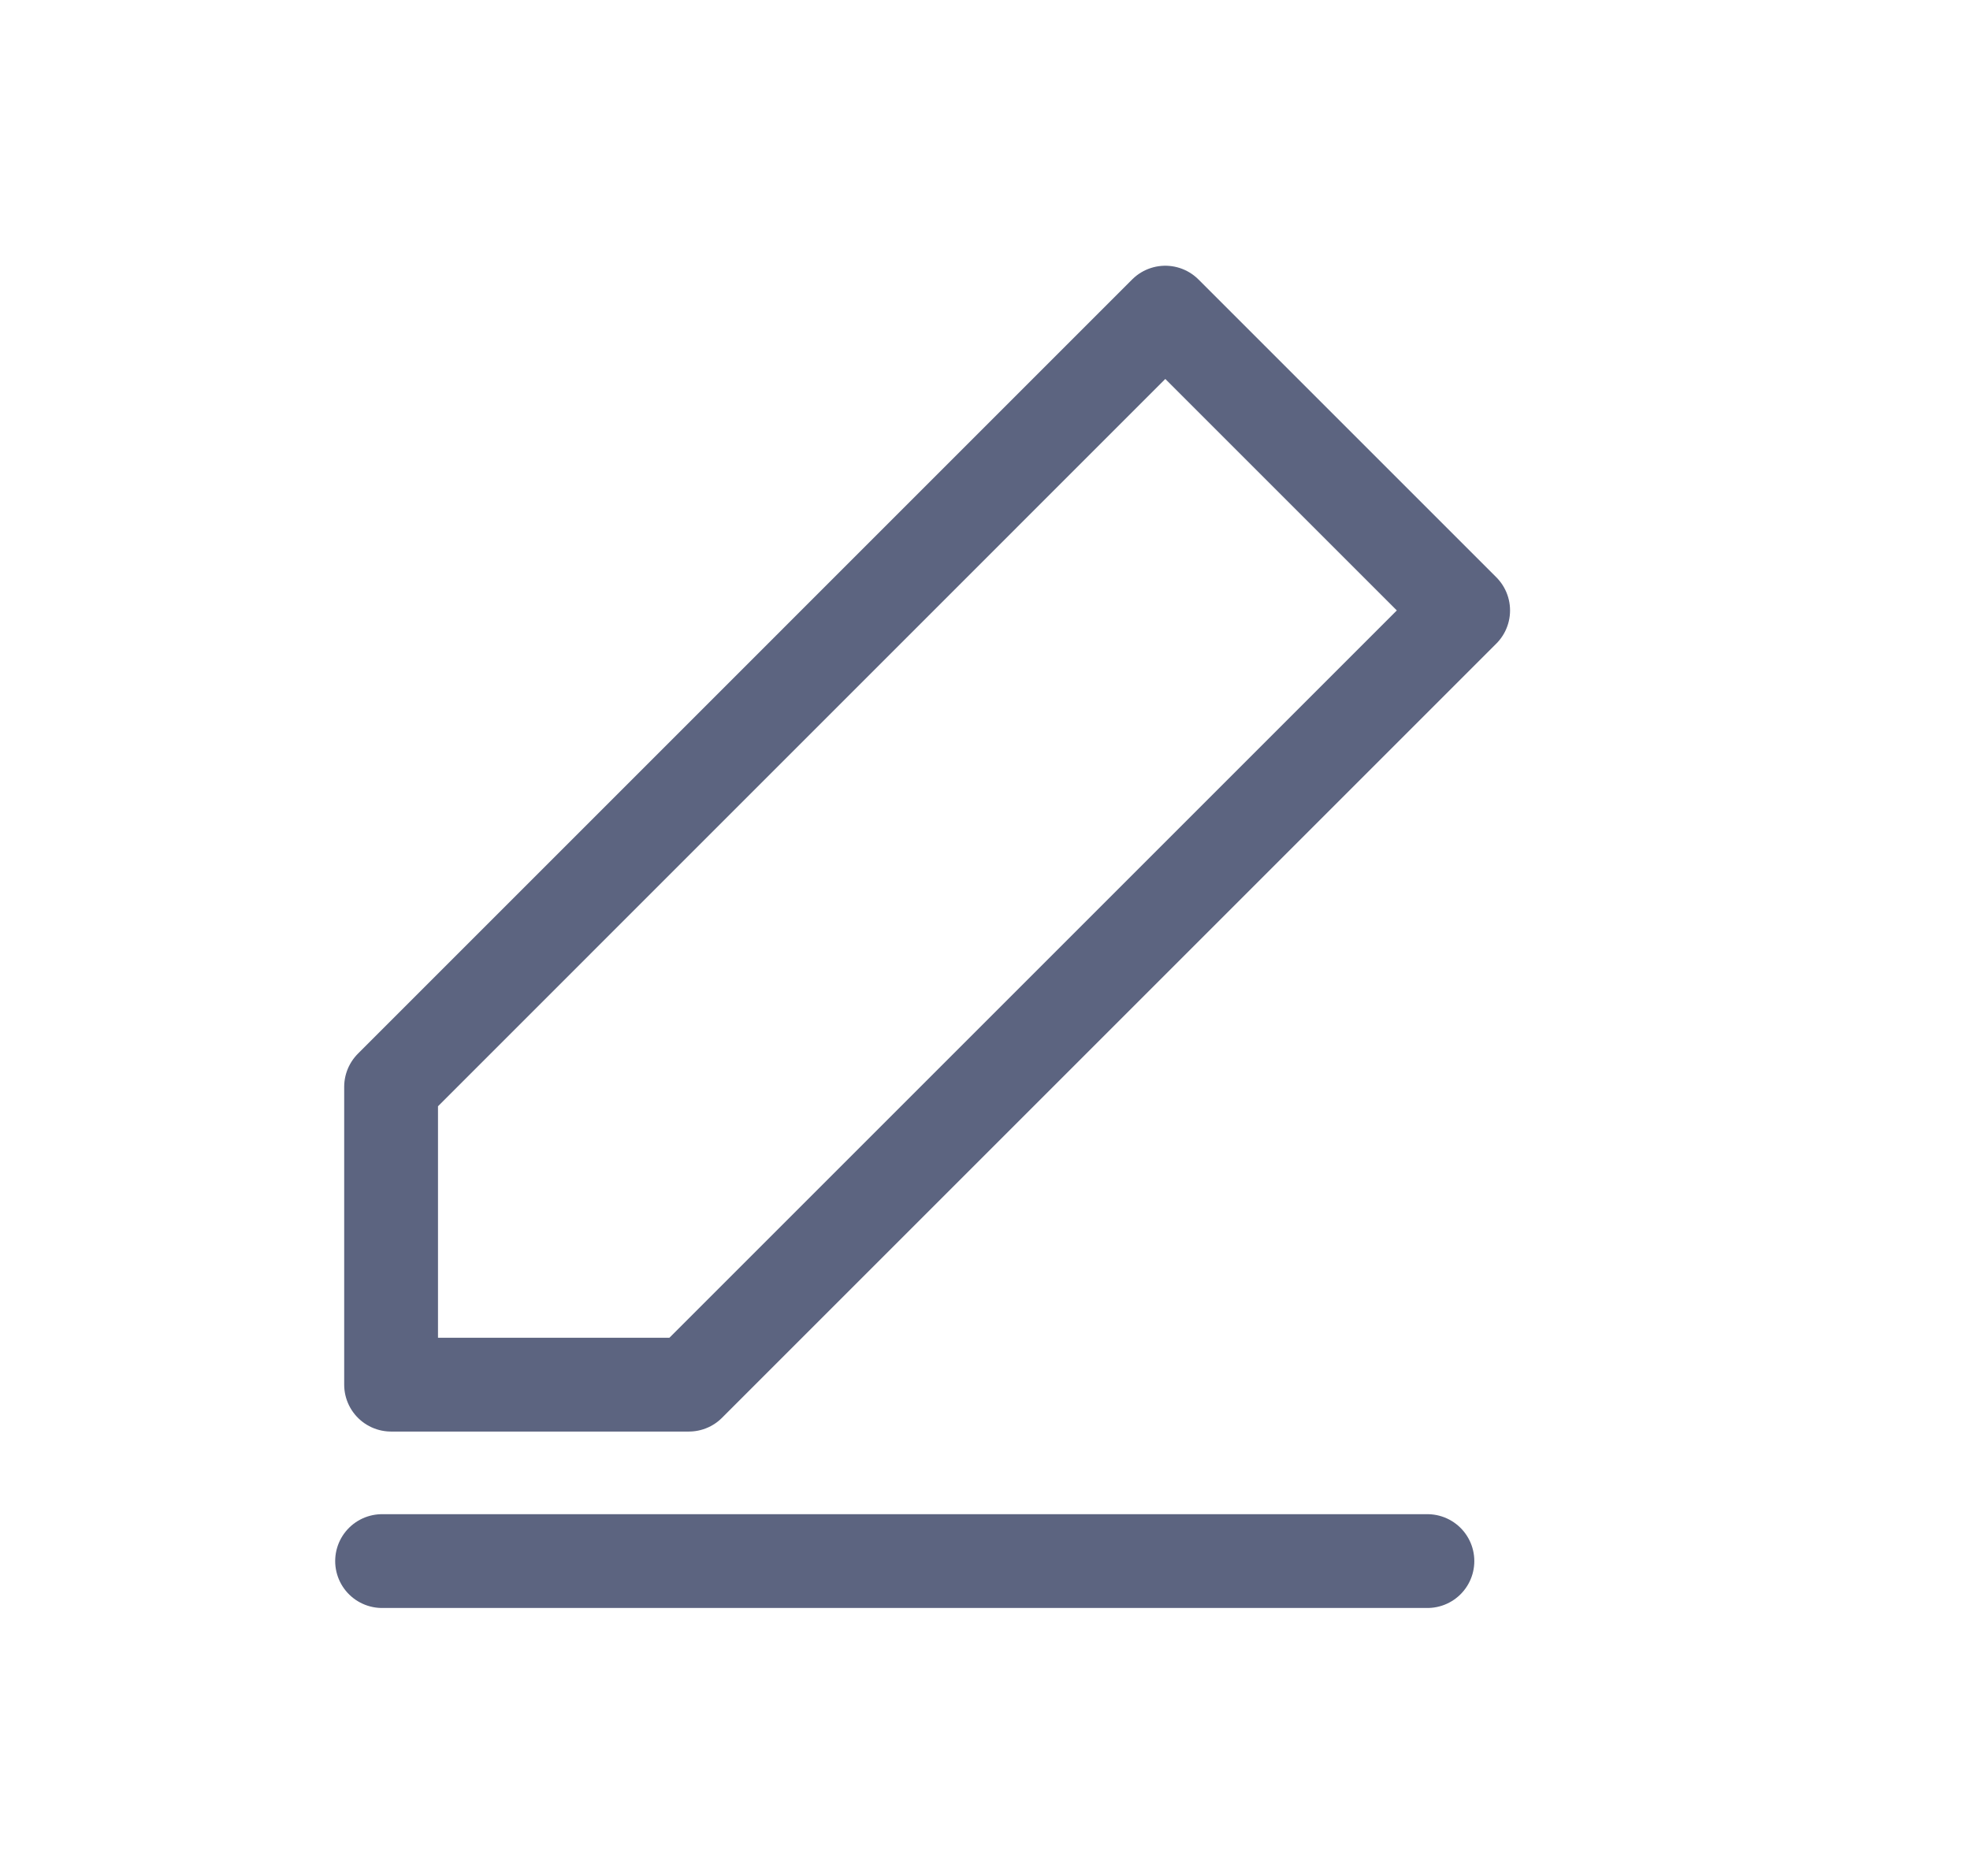 <svg width="21" height="20" viewBox="0 0 21 20" fill="none" xmlns="http://www.w3.org/2000/svg">
<path d="M12.422 3.333L15.597 6.508L7.343 14.762H4.169V11.587L12.422 3.333Z" stroke="#5C6480" stroke-linecap="round" stroke-linejoin="round"/>
<line x1="4.073" y1="16.643" x2="15.216" y2="16.643" stroke="#5C6480" stroke-linecap="round"/>
</svg>
